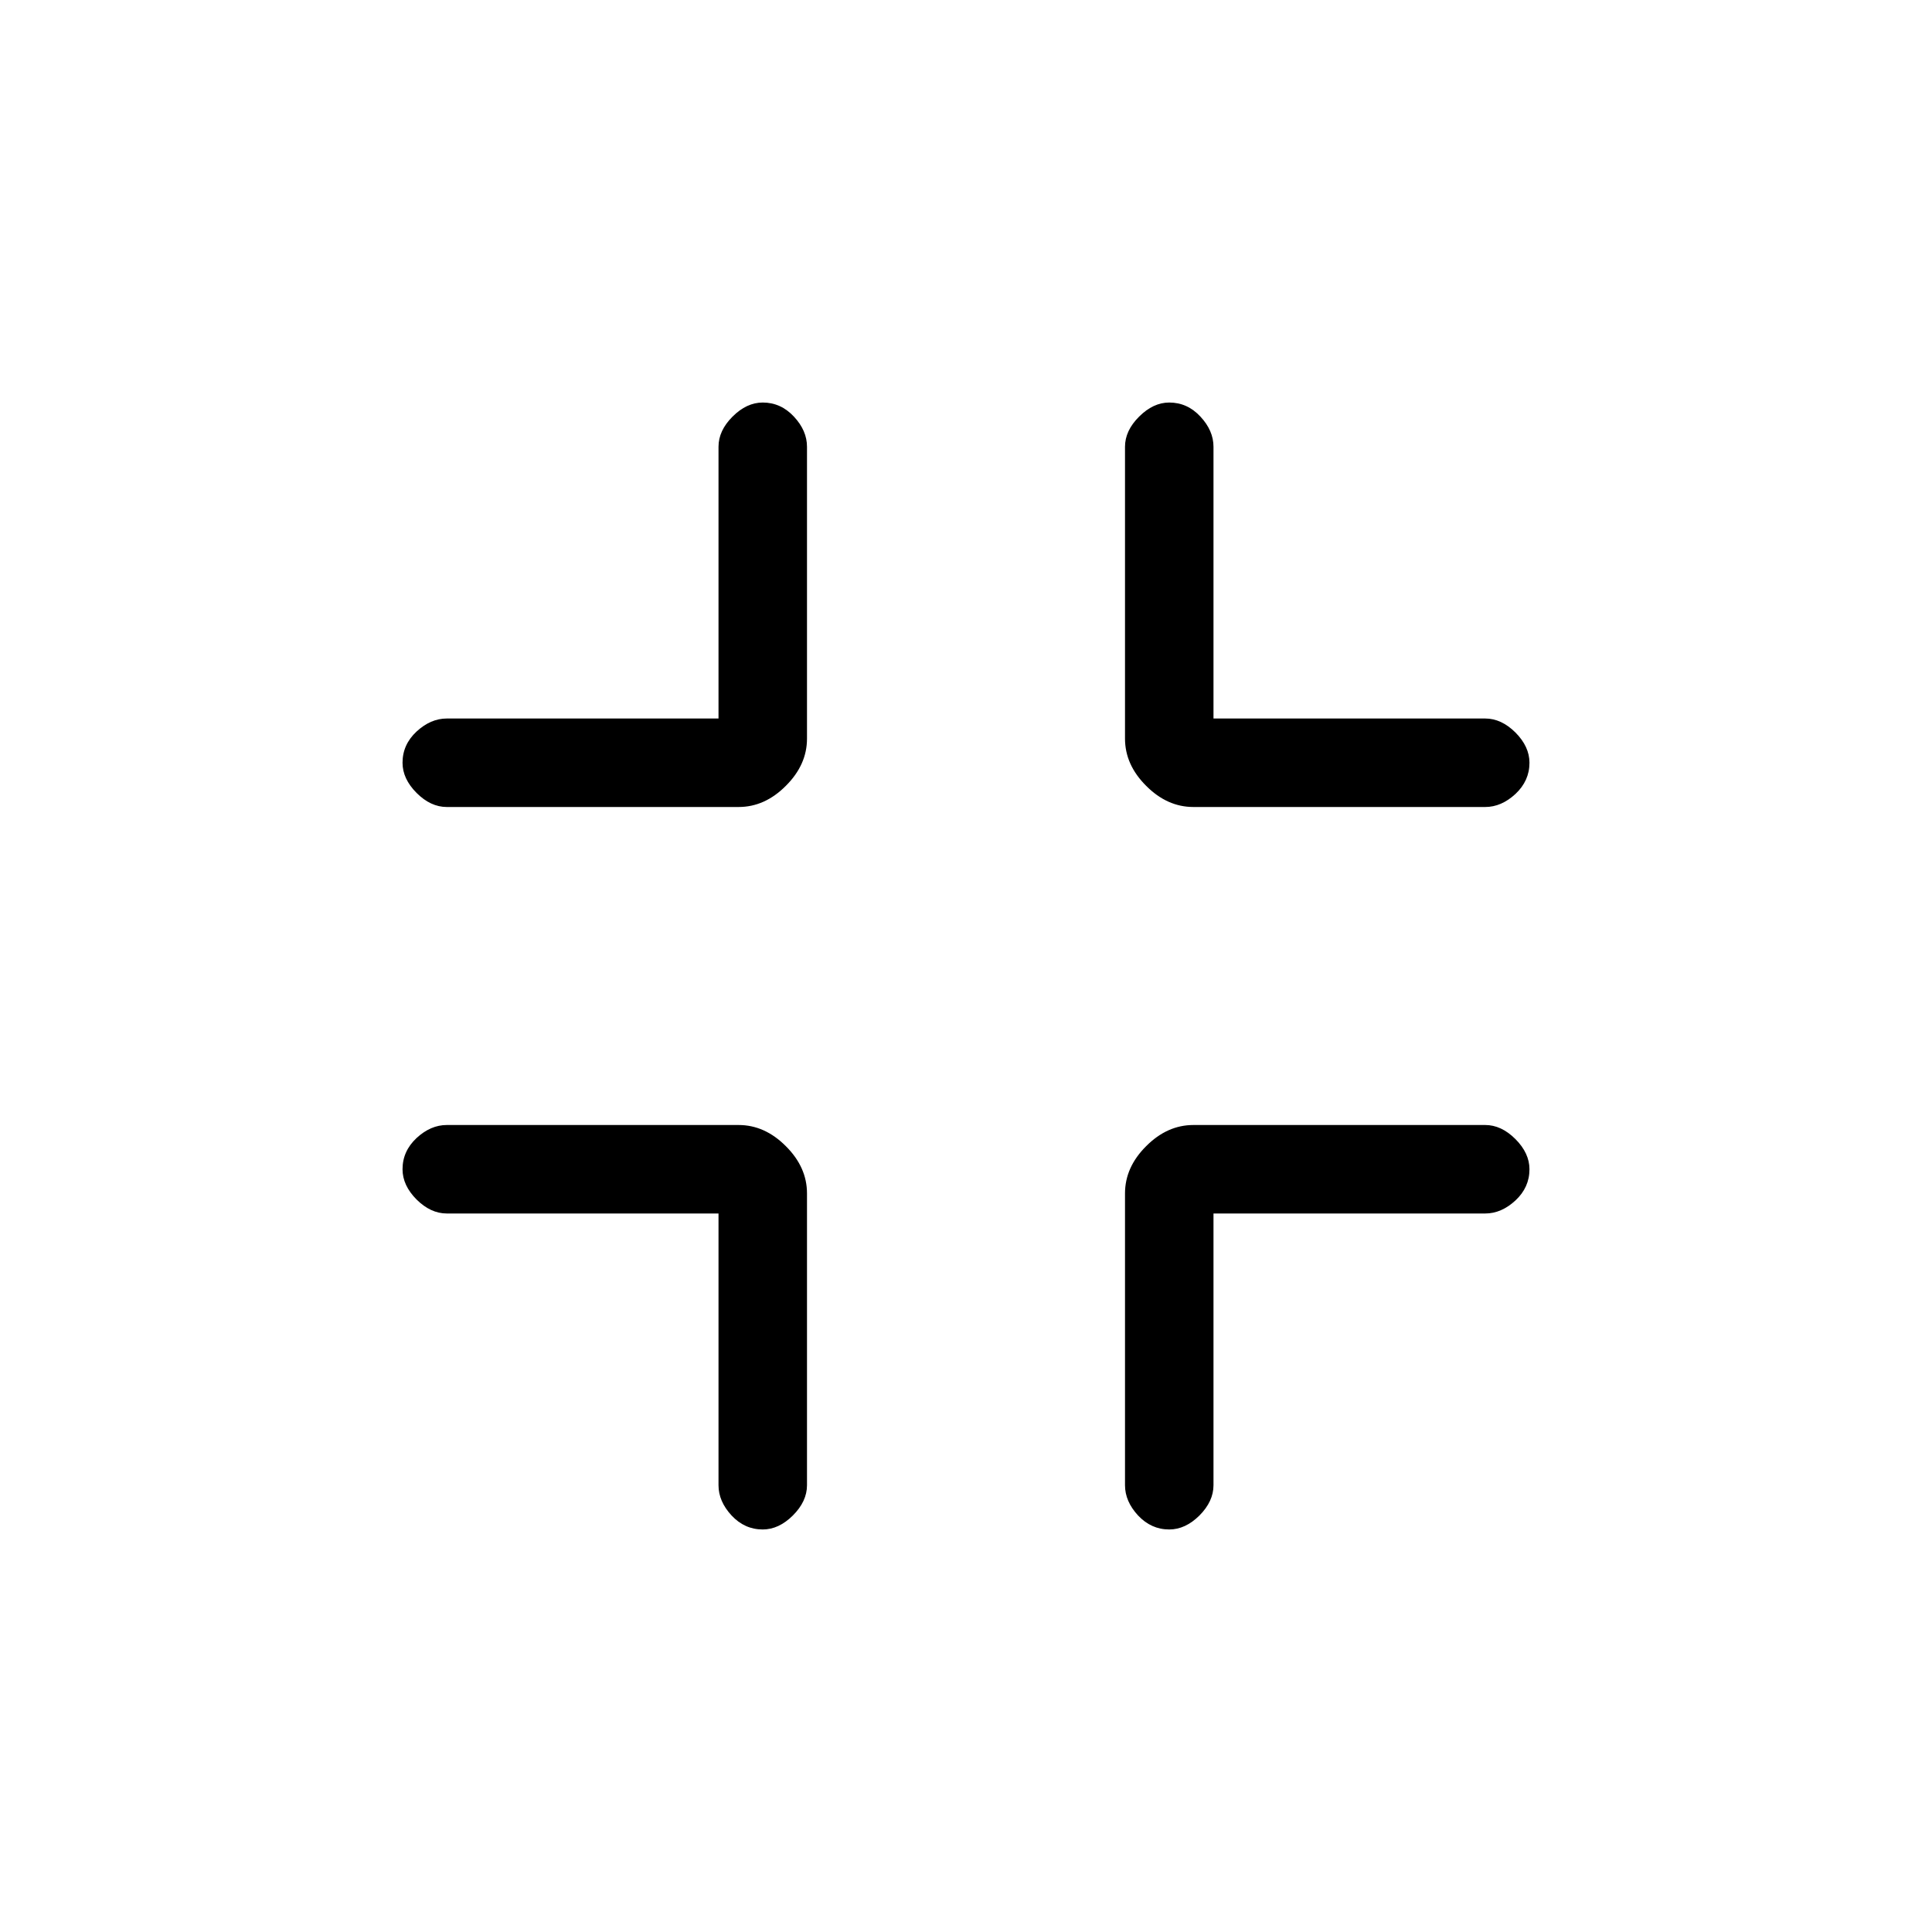 <svg xmlns="http://www.w3.org/2000/svg" height="20" width="20"><path d="M7.896 15.833q-.188 0-.323-.145-.135-.146-.135-.313v-2.813H4.625q-.167 0-.313-.145-.145-.146-.145-.313 0-.187.145-.323.146-.135.313-.135h3.021q.271 0 .489.219.219.218.219.489v3.021q0 .167-.146.313-.146.145-.312.145ZM4.625 8.354q-.167 0-.313-.146-.145-.146-.145-.312 0-.188.145-.323.146-.135.313-.135h2.813V4.625q0-.167.145-.312.146-.146.313-.146.187 0 .323.146.135.145.135.312v3.021q0 .271-.219.489-.218.219-.489.219Zm7.479 7.479q-.187 0-.323-.145-.135-.146-.135-.313v-3.021q0-.271.219-.489.218-.219.489-.219h3.021q.167 0 .313.146.145.146.145.312 0 .188-.145.323-.146.135-.313.135h-2.813v2.813q0 .167-.145.313-.146.145-.313.145Zm.25-7.479q-.271 0-.489-.219-.219-.218-.219-.489V4.625q0-.167.146-.312.146-.146.312-.146.188 0 .323.146.135.145.135.312v2.813h2.813q.167 0 .313.145.145.146.145.313 0 .187-.145.323-.146.135-.313.135Z"/></svg>